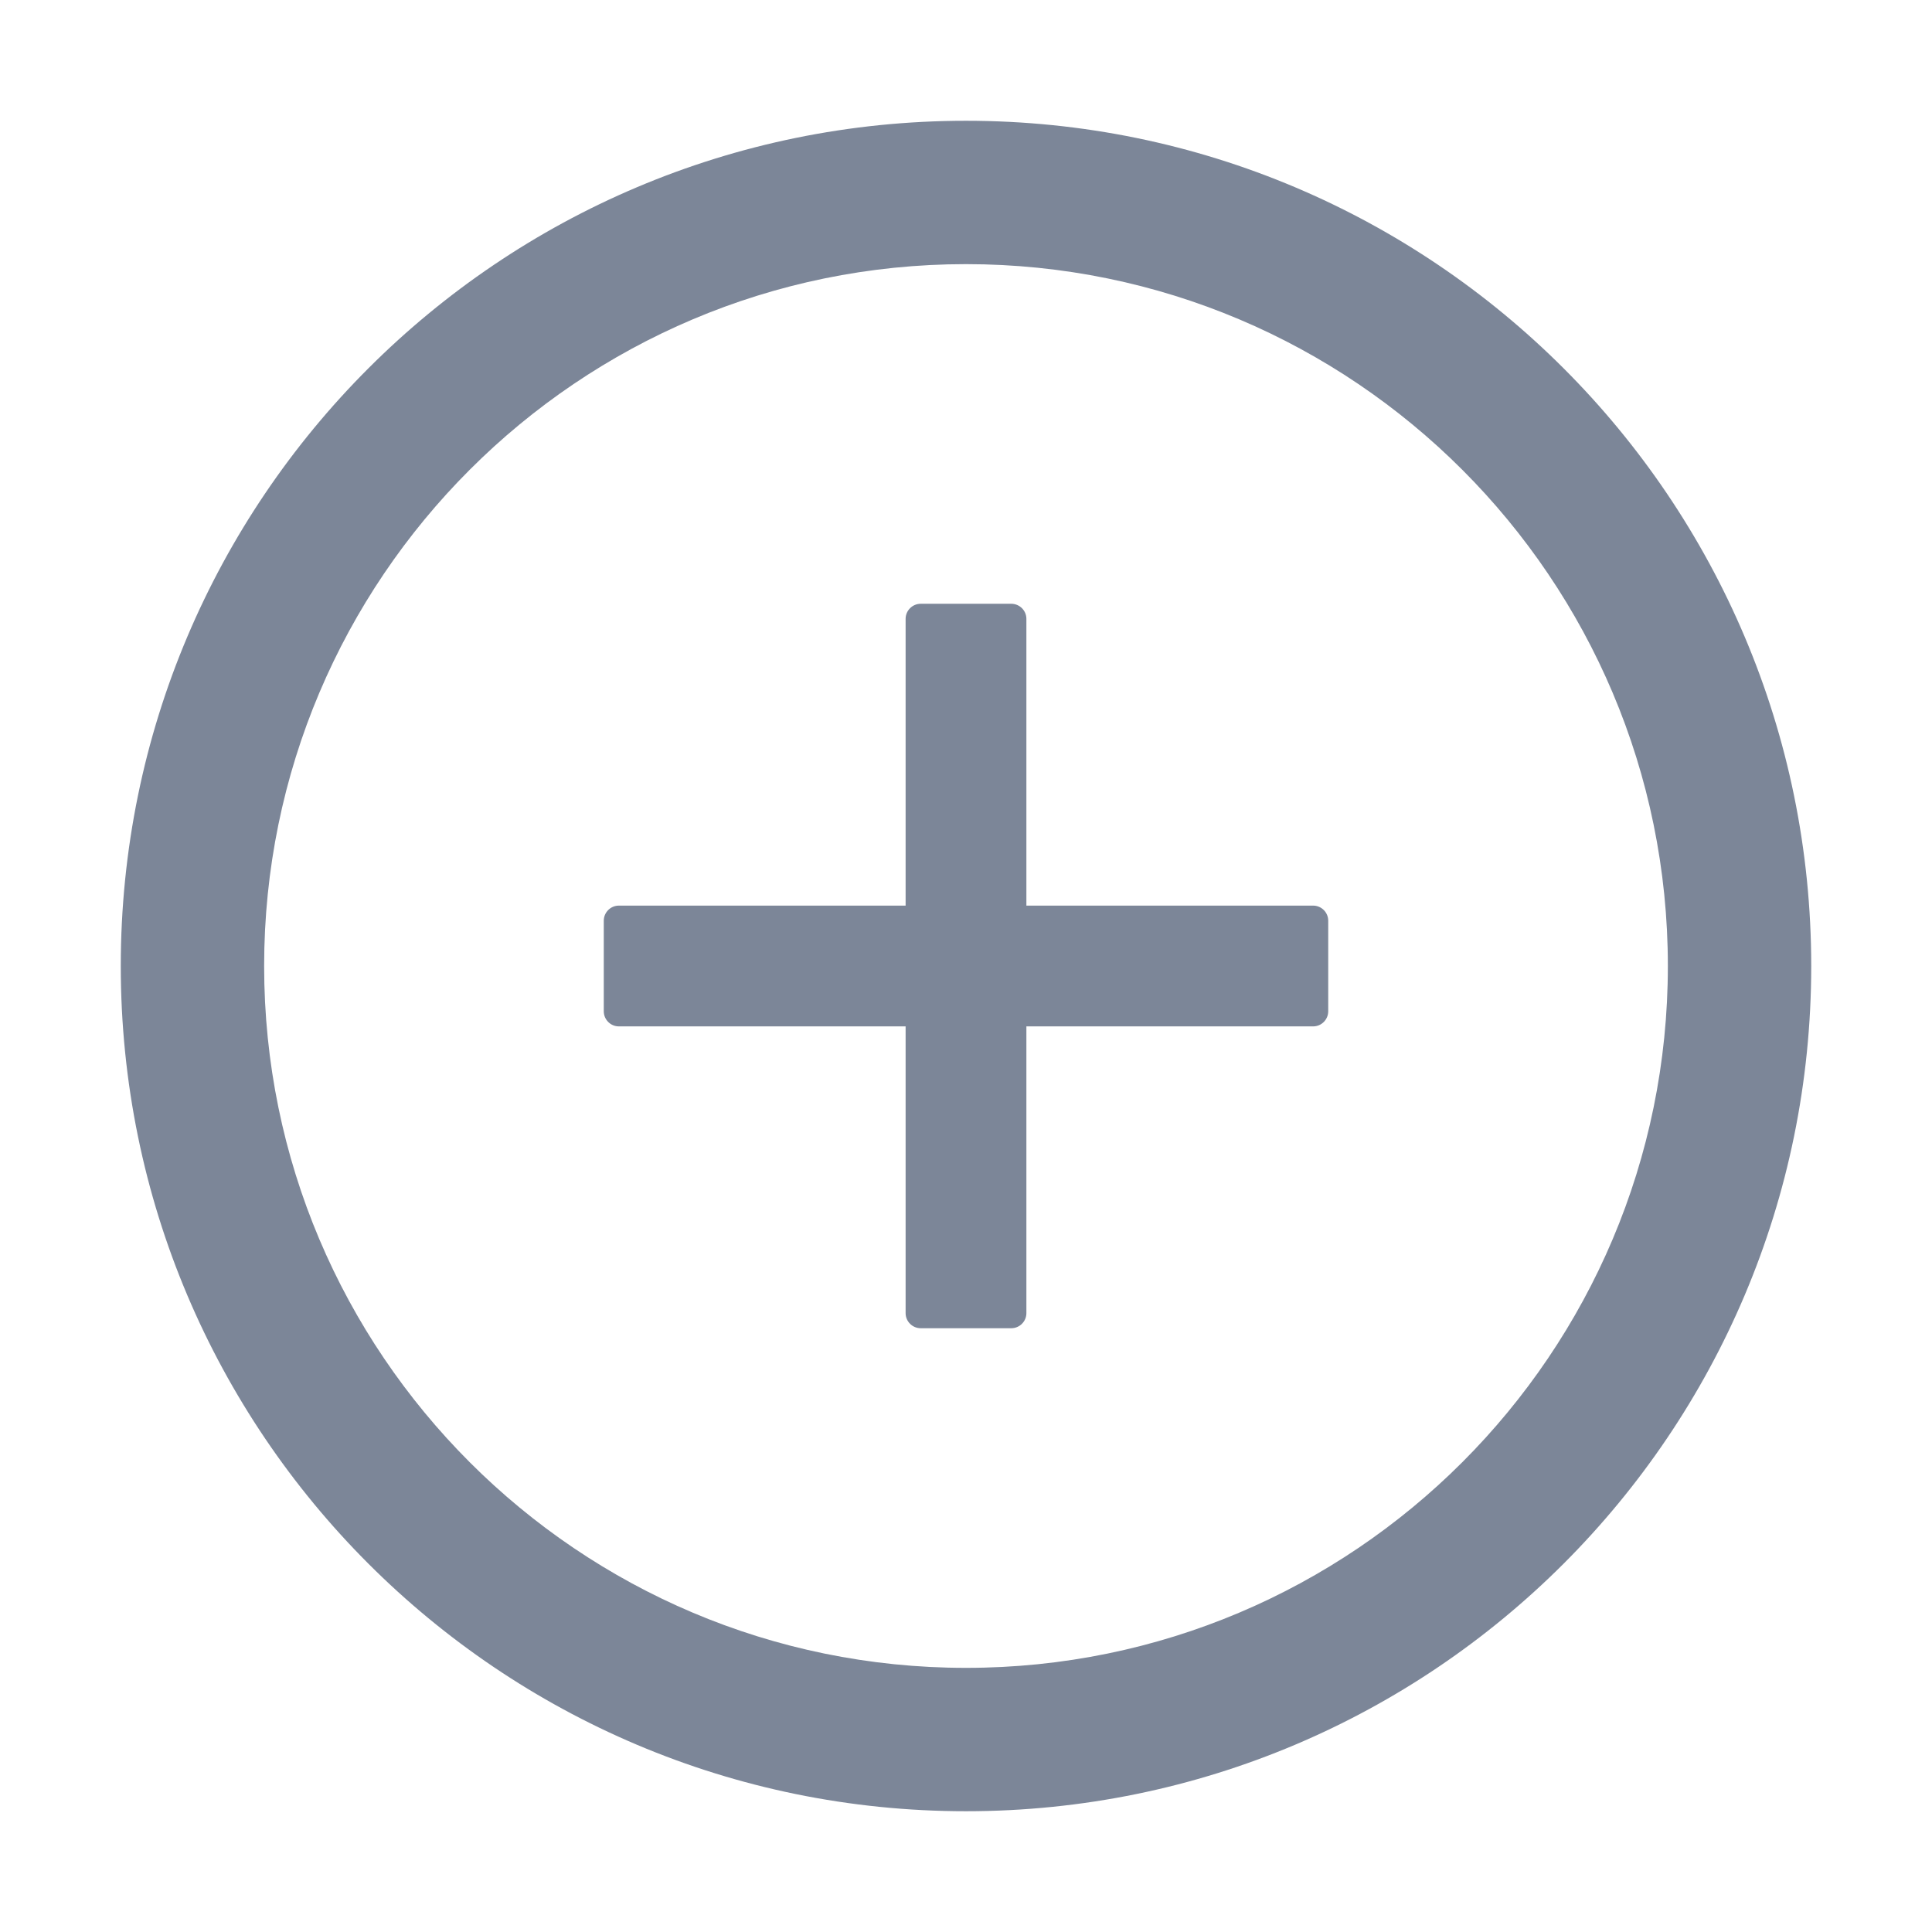 <svg width="39" height="39" viewBox="0 0 39 39" fill="none" xmlns="http://www.w3.org/2000/svg">
<path d="M26.508 18.281H20.719V12.492C20.719 12.325 20.582 12.188 20.414 12.188H18.586C18.418 12.188 18.281 12.325 18.281 12.492V18.281H12.492C12.325 18.281 12.188 18.418 12.188 18.586V20.414C12.188 20.582 12.325 20.719 12.492 20.719H18.281V26.508C18.281 26.675 18.418 26.812 18.586 26.812H20.414C20.582 26.812 20.719 26.675 20.719 26.508V20.719H26.508C26.675 20.719 26.812 20.582 26.812 20.414V18.586C26.812 18.418 26.675 18.281 26.508 18.281Z" fill="#7C8698"/>
<path d="M19.5 2.438C10.078 2.438 2.438 10.078 2.438 19.5C2.438 28.922 10.078 36.562 19.5 36.562C28.922 36.562 36.562 28.922 36.562 19.5C36.562 10.078 28.922 2.438 19.5 2.438ZM19.5 33.668C11.677 33.668 5.332 27.323 5.332 19.5C5.332 11.677 11.677 5.332 19.5 5.332C27.323 5.332 33.668 11.677 33.668 19.5C33.668 27.323 27.323 33.668 19.5 33.668Z" fill="#7C8698"/>
</svg>
